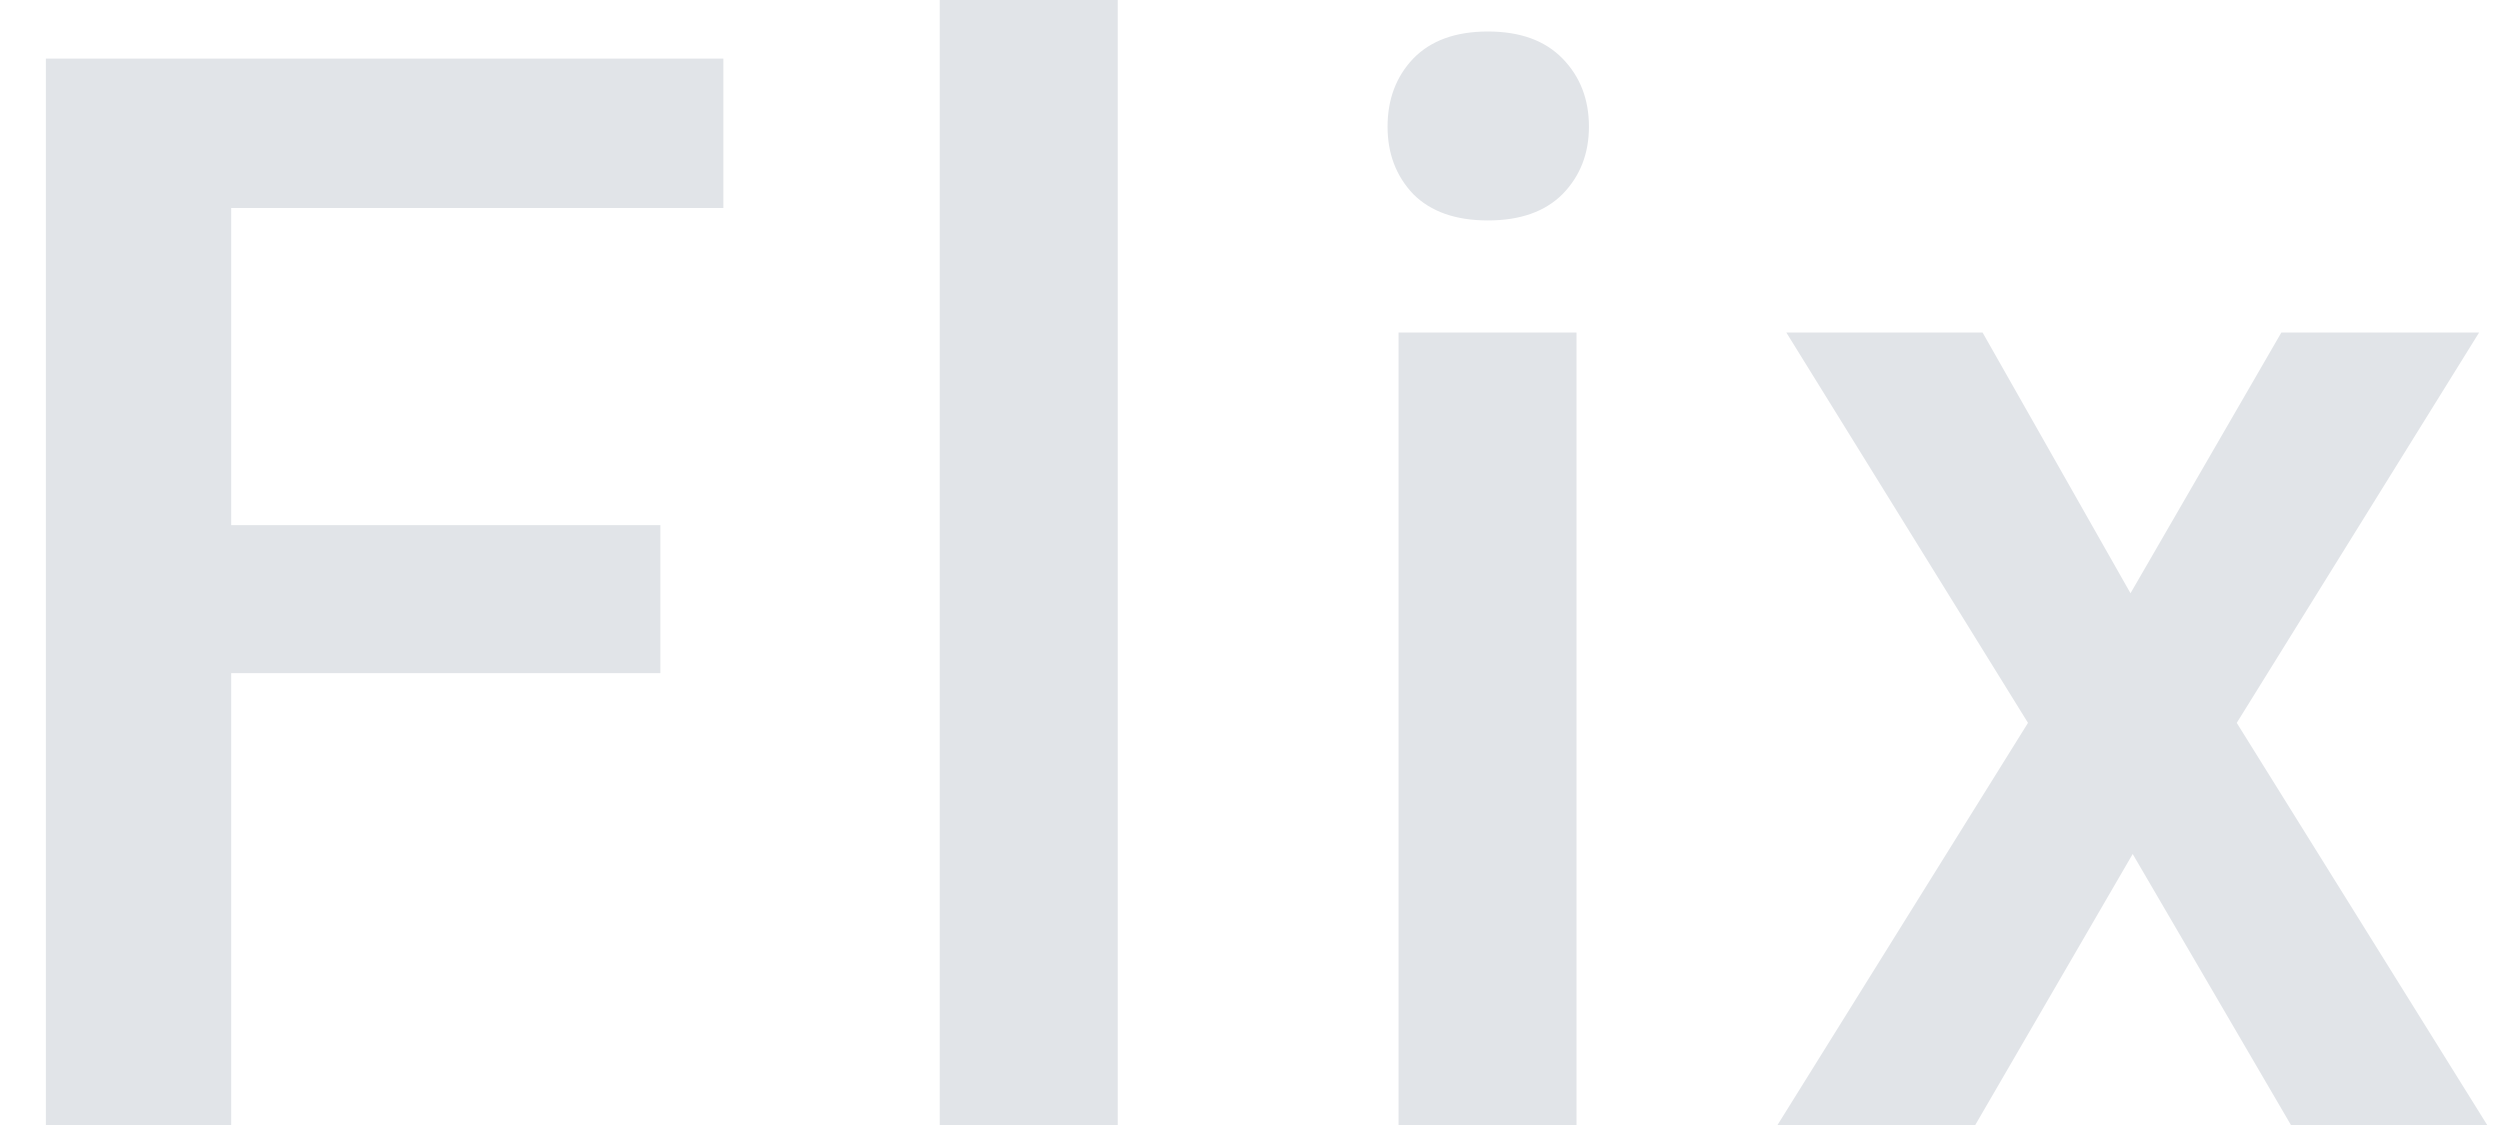 <svg width="40" height="18" viewBox="0 0 40 18" fill="none" xmlns="http://www.w3.org/2000/svg">
<path d="M10.566 10.77H3.699V18H0.734V0.938H11.574V3.328H3.699V8.402H10.566V10.77ZM17.884 18H15.036V0H17.884V18ZM25.224 18H22.377V5.32H25.224V18ZM22.201 2.027C22.201 1.59 22.337 1.227 22.611 0.938C22.892 0.648 23.291 0.504 23.806 0.504C24.322 0.504 24.72 0.648 25.002 0.938C25.283 1.227 25.423 1.59 25.423 2.027C25.423 2.457 25.283 2.816 25.002 3.105C24.72 3.387 24.322 3.527 23.806 3.527C23.291 3.527 22.892 3.387 22.611 3.105C22.337 2.816 22.201 2.457 22.201 2.027ZM34.088 9.492L36.502 5.32H39.666L35.788 11.566L39.795 18H36.655L34.123 13.664L31.604 18H28.44L32.448 11.566L28.581 5.32H31.721L34.088 9.492Z" fill="#E1E4E8"/>
</svg>
